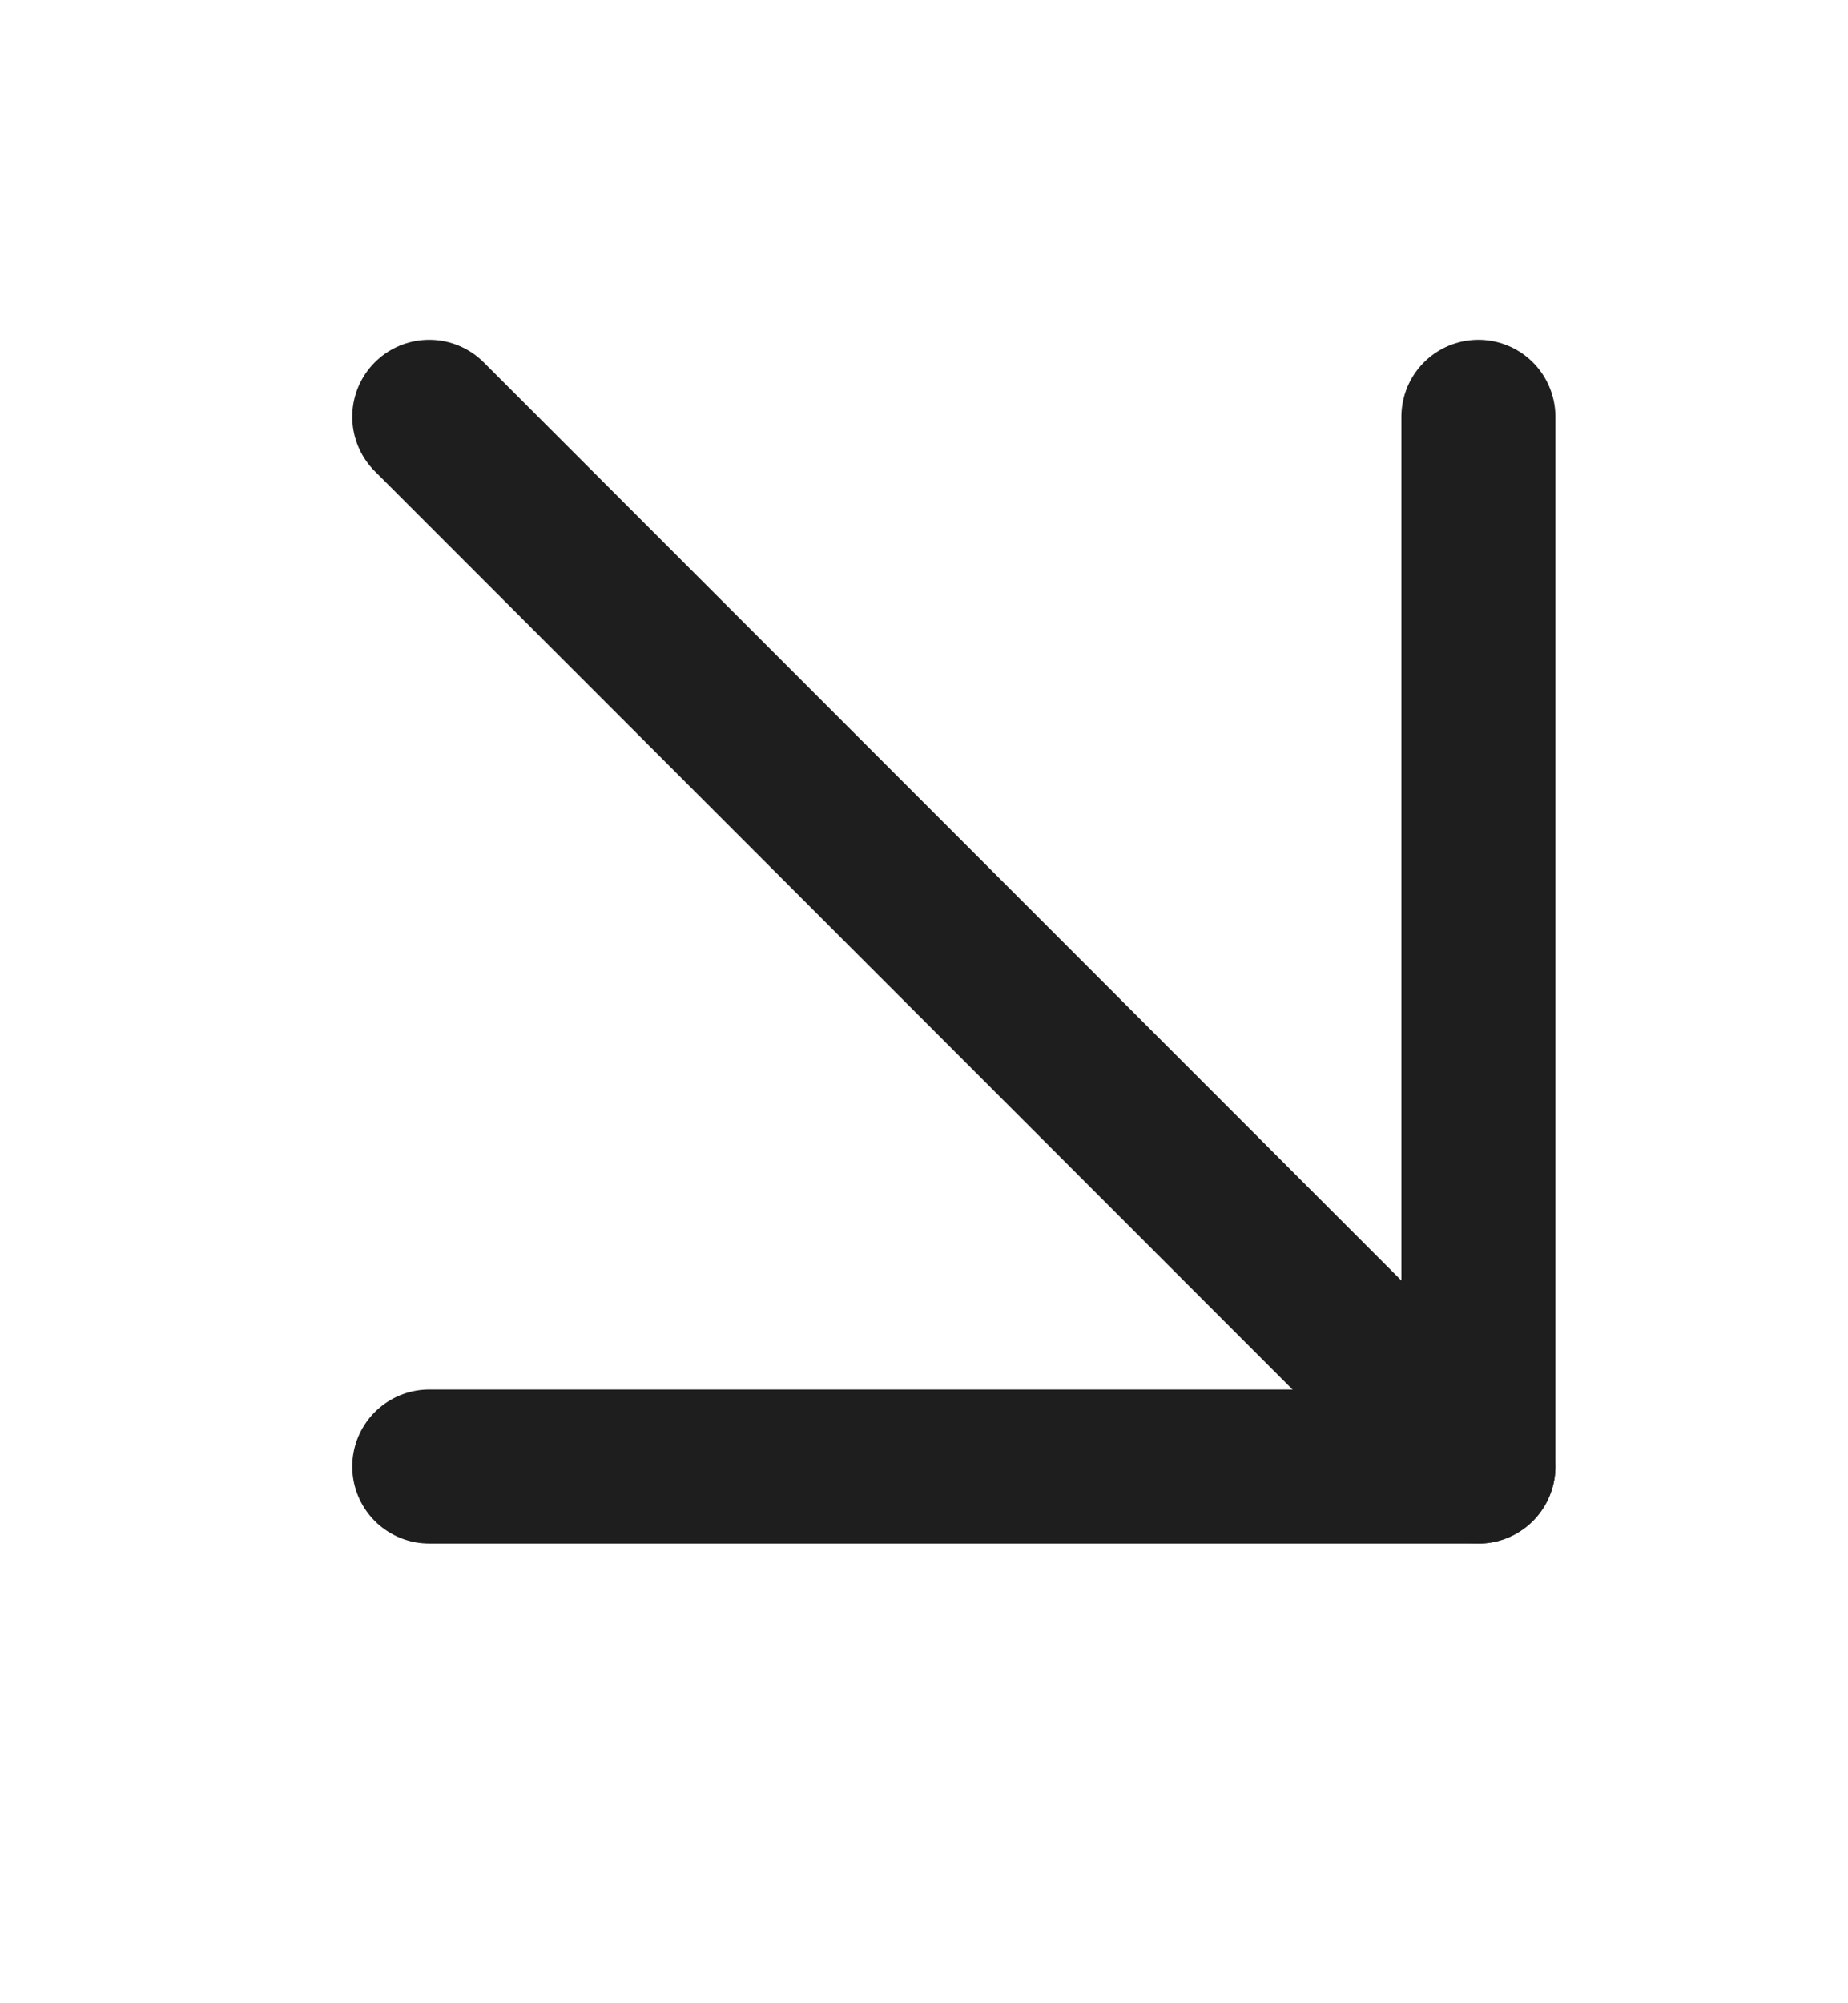 <svg width="60" height="65" viewBox="0 0 60 65" fill="none" xmlns="http://www.w3.org/2000/svg">
<g clip-path="url(#clip0_831_280)">
<path d="M13.937 13.523L48 47.586" stroke="#1E1E1E" stroke-width="5" stroke-linecap="round" stroke-linejoin="round"/>
<path d="M13.937 47.586L48 47.586L48 13.523" stroke="#1E1E1E" stroke-width="5" stroke-linecap="round" stroke-linejoin="round"/>
</g>
<defs>
<clipPath id="clip0_831_280">
<rect width="59.871" height="64" fill="white" transform="matrix(-1 8.74228e-08 8.74228e-08 1 59.871 0.619)"/>
</clipPath>
</defs>
</svg>
